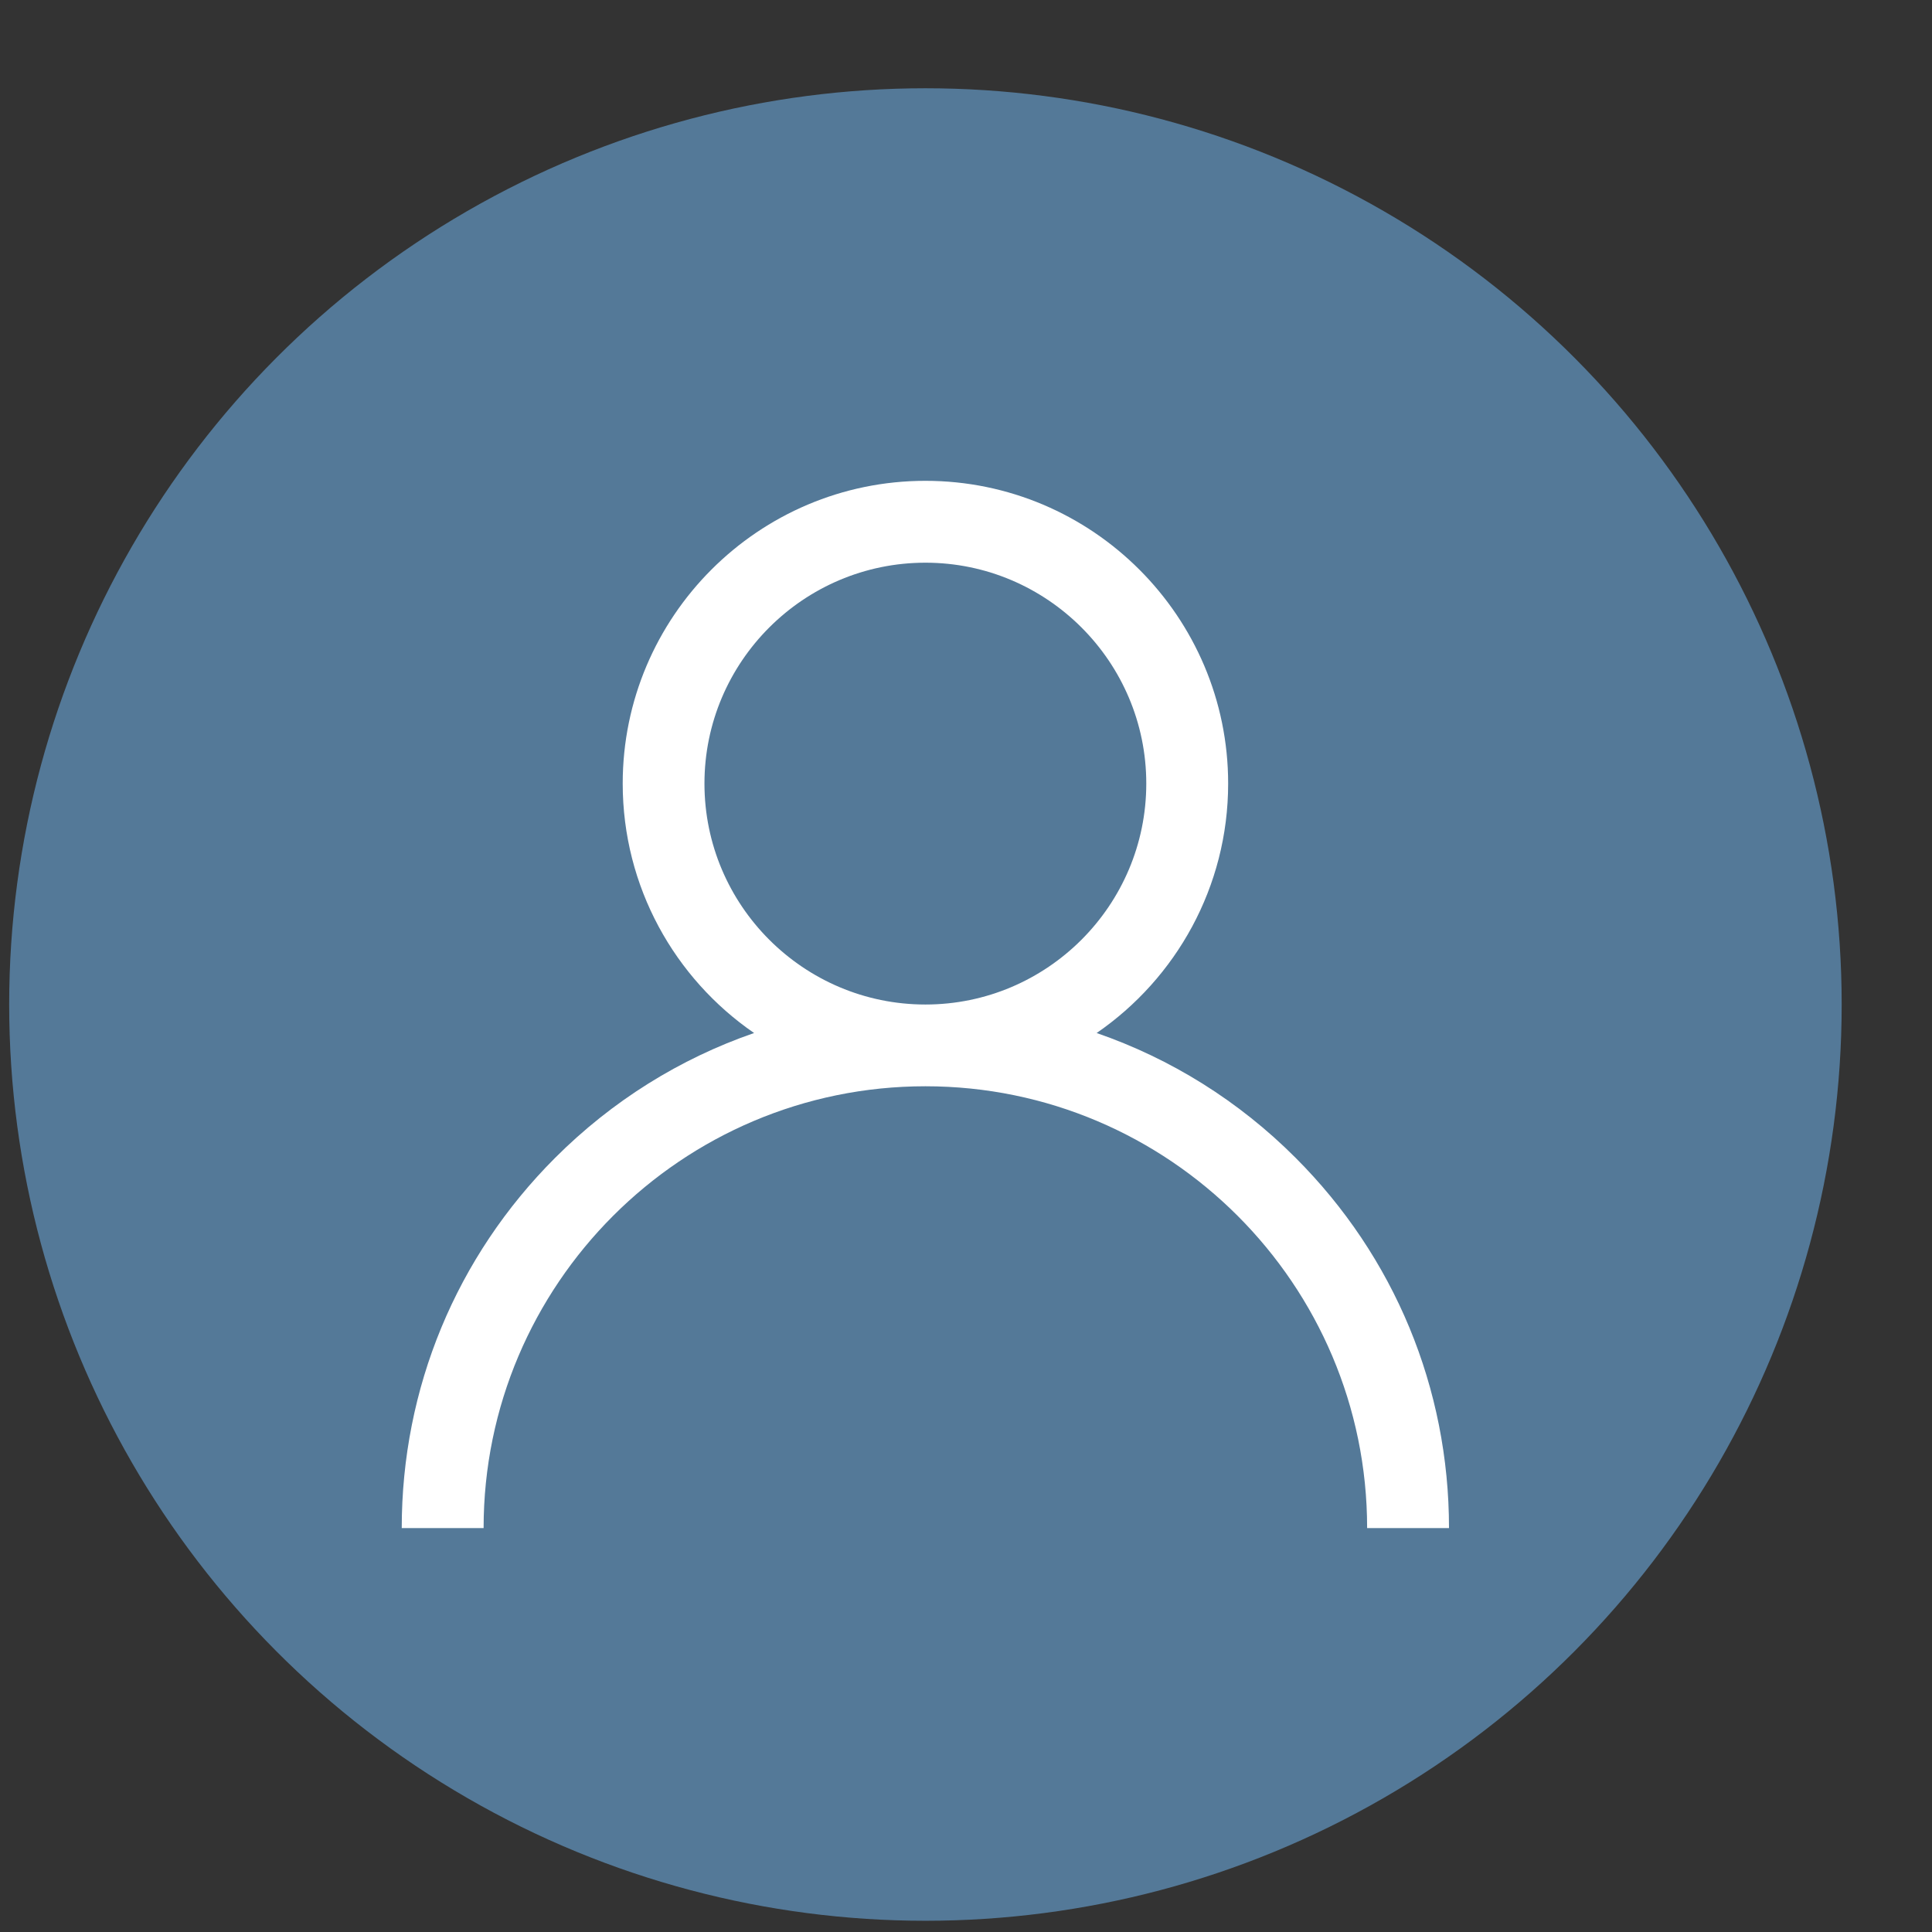 <svg width="16" height="16" viewBox="0 0 16 16" fill="none" xmlns="http://www.w3.org/2000/svg">
<rect x="0" y="0" width="16" height="16" fill="#333333" stroke="none"/>
<circle cx="7.664" cy="8.319" r="7.588" fill="#547998"/>
<path d="M10.73 9.589C10.258 9.116 9.695 8.767 9.082 8.555C9.739 8.103 10.171 7.345 10.171 6.489C10.171 5.107 9.046 3.982 7.664 3.982C6.281 3.982 5.157 5.107 5.157 6.489C5.157 7.345 5.588 8.103 6.245 8.555C5.632 8.767 5.07 9.116 4.597 9.589C3.778 10.408 3.327 11.497 3.327 12.655H4.005C4.005 10.637 5.646 8.996 7.664 8.996C9.681 8.996 11.322 10.637 11.322 12.655H12C12 11.497 11.549 10.408 10.73 9.589ZM5.834 6.489C5.834 5.481 6.655 4.66 7.664 4.66C8.672 4.66 9.493 5.481 9.493 6.489C9.493 7.498 8.672 8.319 7.664 8.319C6.655 8.319 5.834 7.498 5.834 6.489Z" fill="white"/>
</svg>
